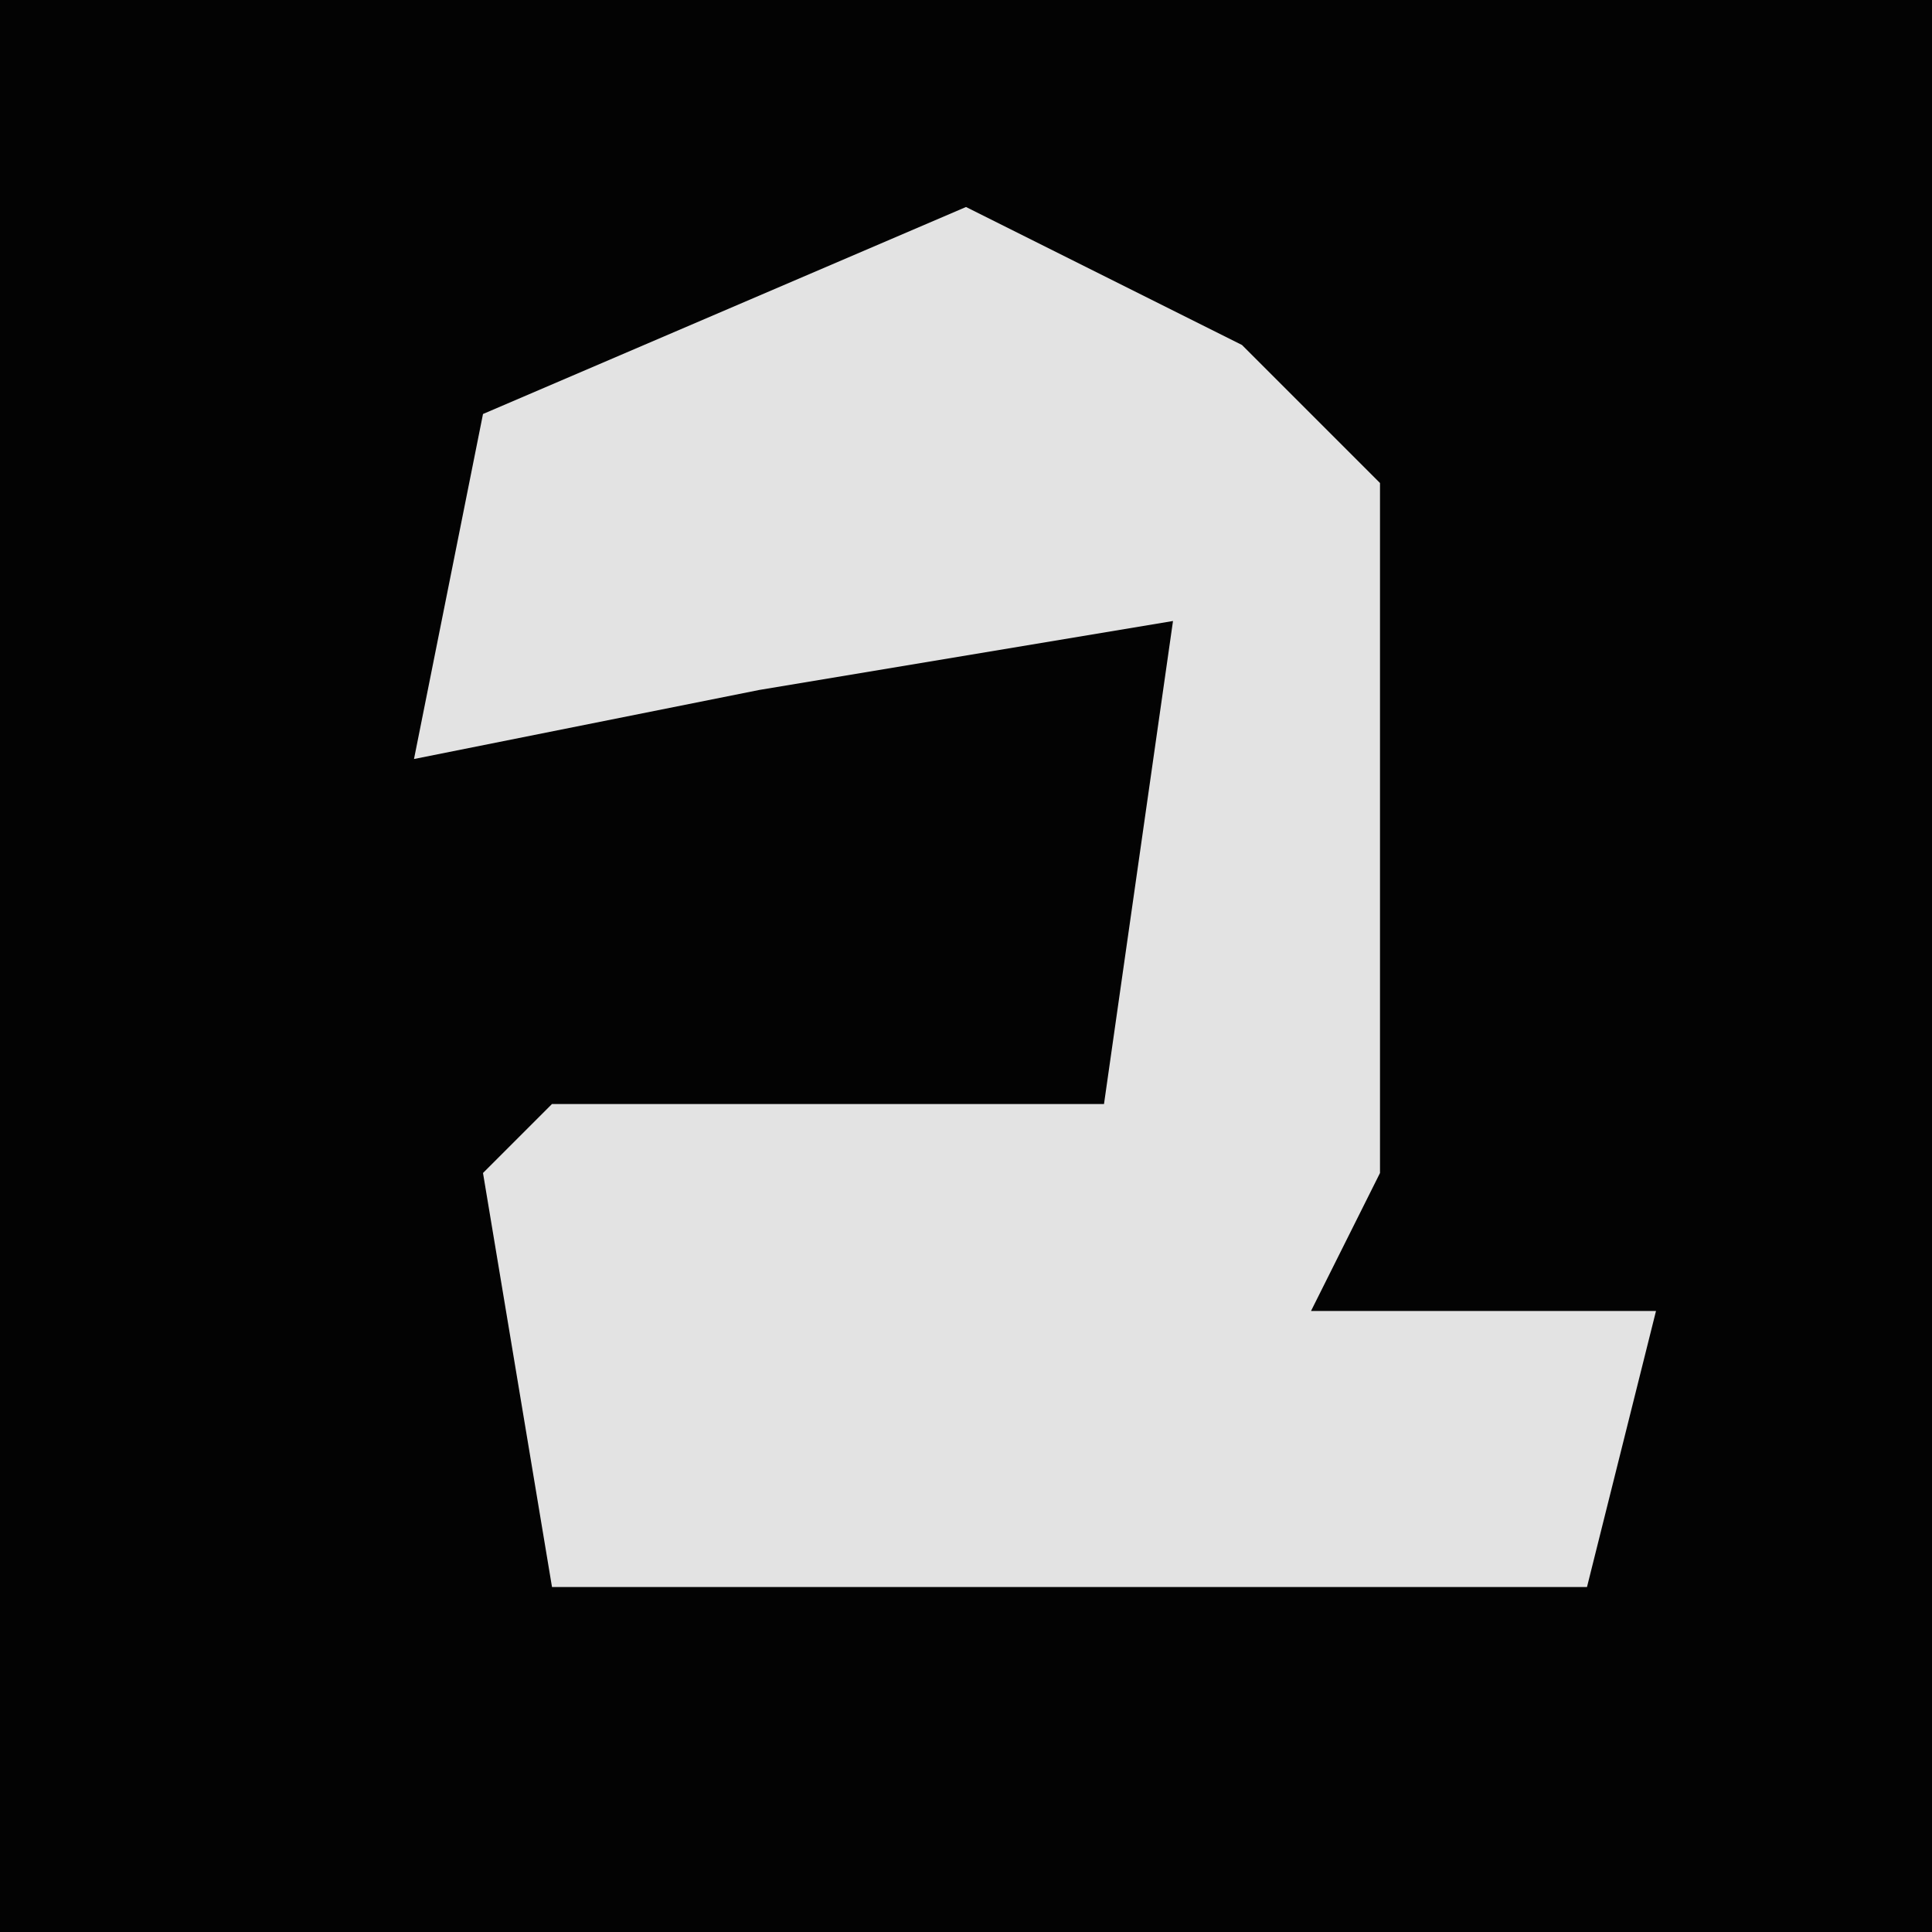 <?xml version="1.0" encoding="UTF-8"?>
<svg version="1.1" xmlns="http://www.w3.org/2000/svg" width="28" height="28">
<path d="M0,0 L28,0 L28,28 L0,28 Z " fill="#030303" transform="translate(0,0)"/>
<path d="M0,0 L4,2 L6,4 L6,14 L5,16 L10,16 L9,20 L-6,20 L-7,14 L-6,13 L2,13 L3,6 L-3,7 L-8,8 L-7,3 Z " fill="#E3E3E3" transform="translate(14,3)"/>
</svg>
